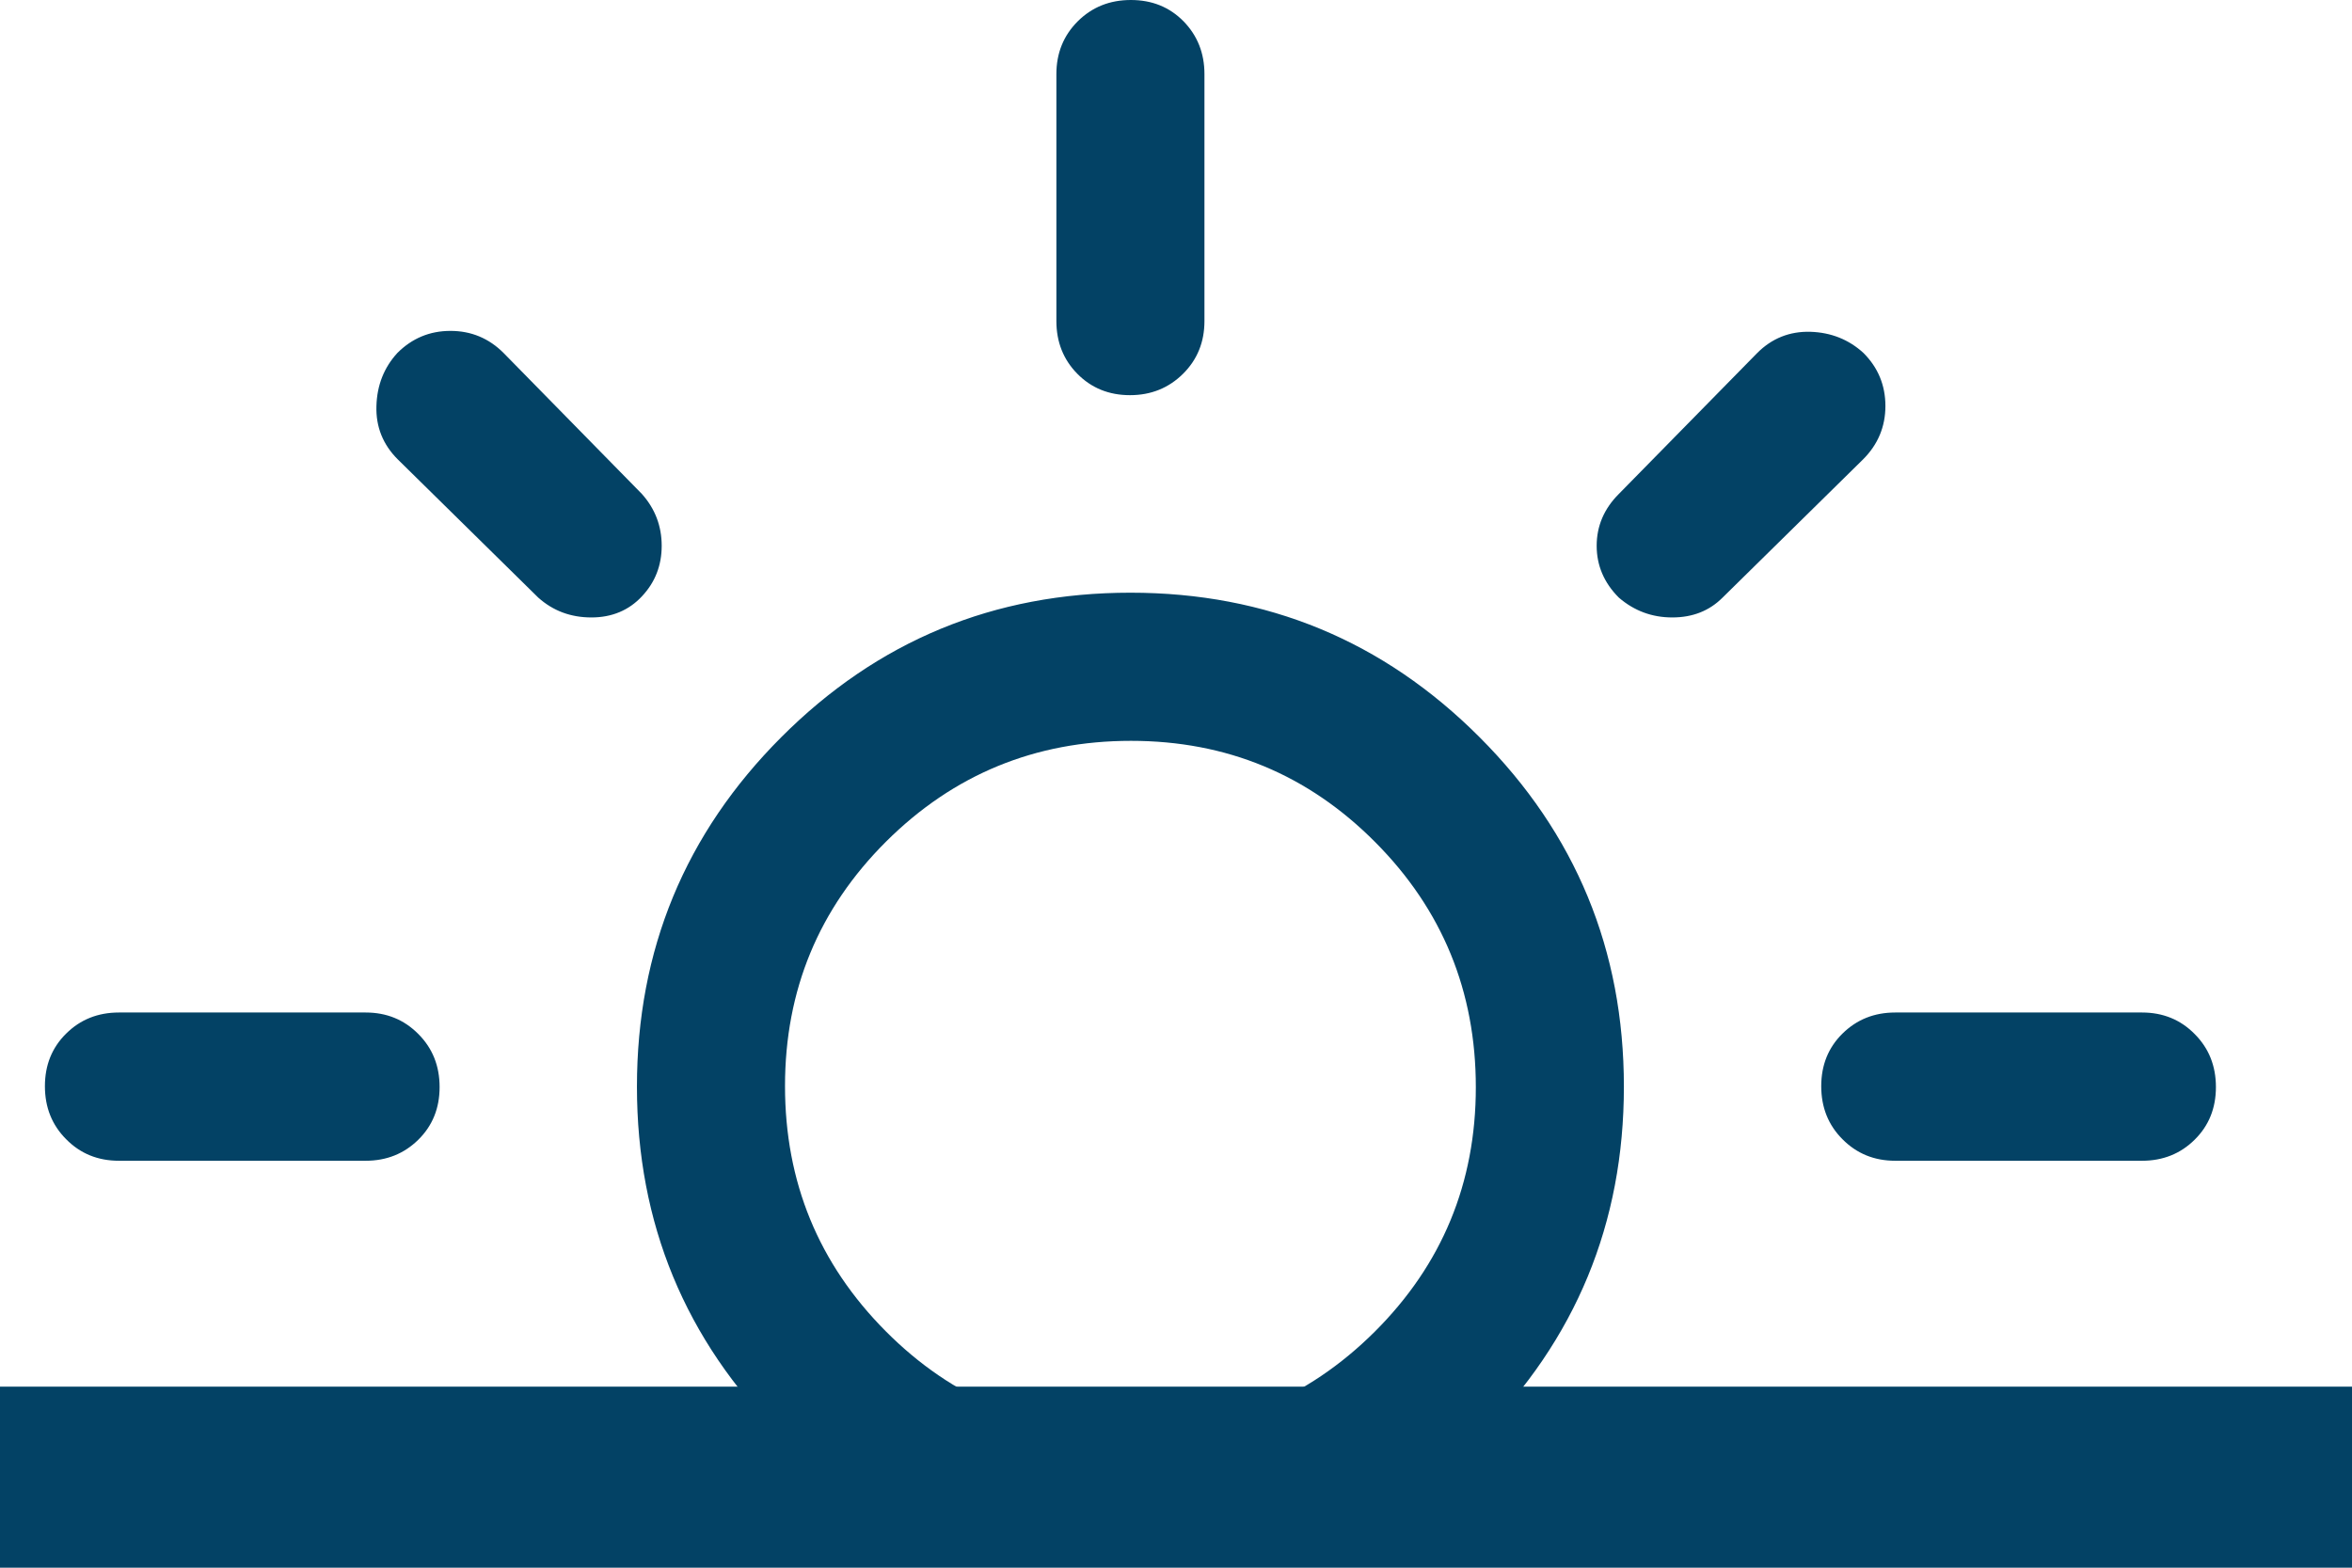 <svg width="21" height="14" viewBox="0 0 21 14" fill="none" xmlns="http://www.w3.org/2000/svg">
<path d="M10.088 12.792C10.943 12.792 11.672 12.492 12.274 11.893C12.876 11.293 13.177 10.565 13.177 9.709C13.177 8.853 12.878 8.123 12.279 7.521C11.68 6.918 10.953 6.616 10.098 6.616C9.243 6.616 8.514 6.916 7.912 7.515C7.31 8.115 7.009 8.843 7.009 9.699C7.009 10.555 7.308 11.284 7.907 11.887C8.506 12.49 9.233 12.792 10.088 12.792ZM10.093 12.498C8.874 12.498 7.835 13.685 6.976 12.825C6.117 11.965 5.687 10.924 5.687 9.704C5.687 8.484 6.117 7.443 6.976 6.583C7.835 5.723 8.874 5.293 10.093 5.293C11.312 5.293 12.351 5.723 13.21 6.583C14.069 7.443 14.499 8.484 14.499 9.704C14.499 10.924 14.069 11.965 13.21 12.825C12.351 13.685 11.312 12.498 10.093 12.498ZM1.062 10.366C0.874 10.366 0.717 10.302 0.591 10.174C0.464 10.047 0.401 9.889 0.401 9.7C0.401 9.512 0.464 9.355 0.591 9.23C0.717 9.105 0.874 9.042 1.062 9.042H3.264C3.452 9.042 3.608 9.106 3.735 9.234C3.862 9.361 3.925 9.519 3.925 9.708C3.925 9.896 3.862 10.053 3.735 10.178C3.608 10.303 3.452 10.366 3.264 10.366H1.062ZM16.922 10.366C16.734 10.366 16.578 10.302 16.451 10.174C16.324 10.047 16.261 9.889 16.261 9.7C16.261 9.512 16.324 9.355 16.451 9.23C16.578 9.105 16.734 9.042 16.922 9.042H19.125C19.312 9.042 19.469 9.106 19.595 9.234C19.722 9.361 19.785 9.519 19.785 9.708C19.785 9.896 19.722 10.053 19.595 10.178C19.469 10.303 19.312 10.366 19.125 10.366H16.922ZM10.089 3.529C9.901 3.529 9.744 3.465 9.619 3.338C9.495 3.212 9.432 3.055 9.432 2.867V0.662C9.432 0.474 9.496 0.317 9.623 0.19C9.751 0.063 9.909 0 10.097 0C10.285 0 10.442 0.063 10.567 0.19C10.691 0.317 10.754 0.474 10.754 0.662V2.867C10.754 3.055 10.69 3.212 10.563 3.338C10.435 3.465 10.277 3.529 10.089 3.529ZM4.806 5.337L3.551 4.102C3.419 3.97 3.355 3.811 3.361 3.626C3.366 3.44 3.429 3.282 3.548 3.152C3.679 3.021 3.837 2.955 4.022 2.955C4.207 2.955 4.366 3.021 4.498 3.154L5.731 4.411C5.849 4.543 5.908 4.698 5.908 4.874C5.908 5.05 5.849 5.201 5.731 5.326C5.614 5.451 5.463 5.514 5.28 5.514C5.096 5.514 4.938 5.455 4.806 5.337ZM14.454 5.337C14.322 5.205 14.256 5.05 14.256 4.874C14.256 4.698 14.322 4.543 14.454 4.411L15.688 3.154C15.82 3.021 15.979 2.958 16.164 2.963C16.349 2.969 16.507 3.032 16.638 3.152C16.768 3.282 16.834 3.44 16.834 3.626C16.834 3.811 16.767 3.97 16.635 4.102L15.38 5.337C15.262 5.455 15.113 5.514 14.931 5.514C14.75 5.514 14.591 5.455 14.454 5.337Z" fill="#034265"/>
<path d="M0 14H21V12.383H0V14Z" fill="#034265"/>
</svg>
